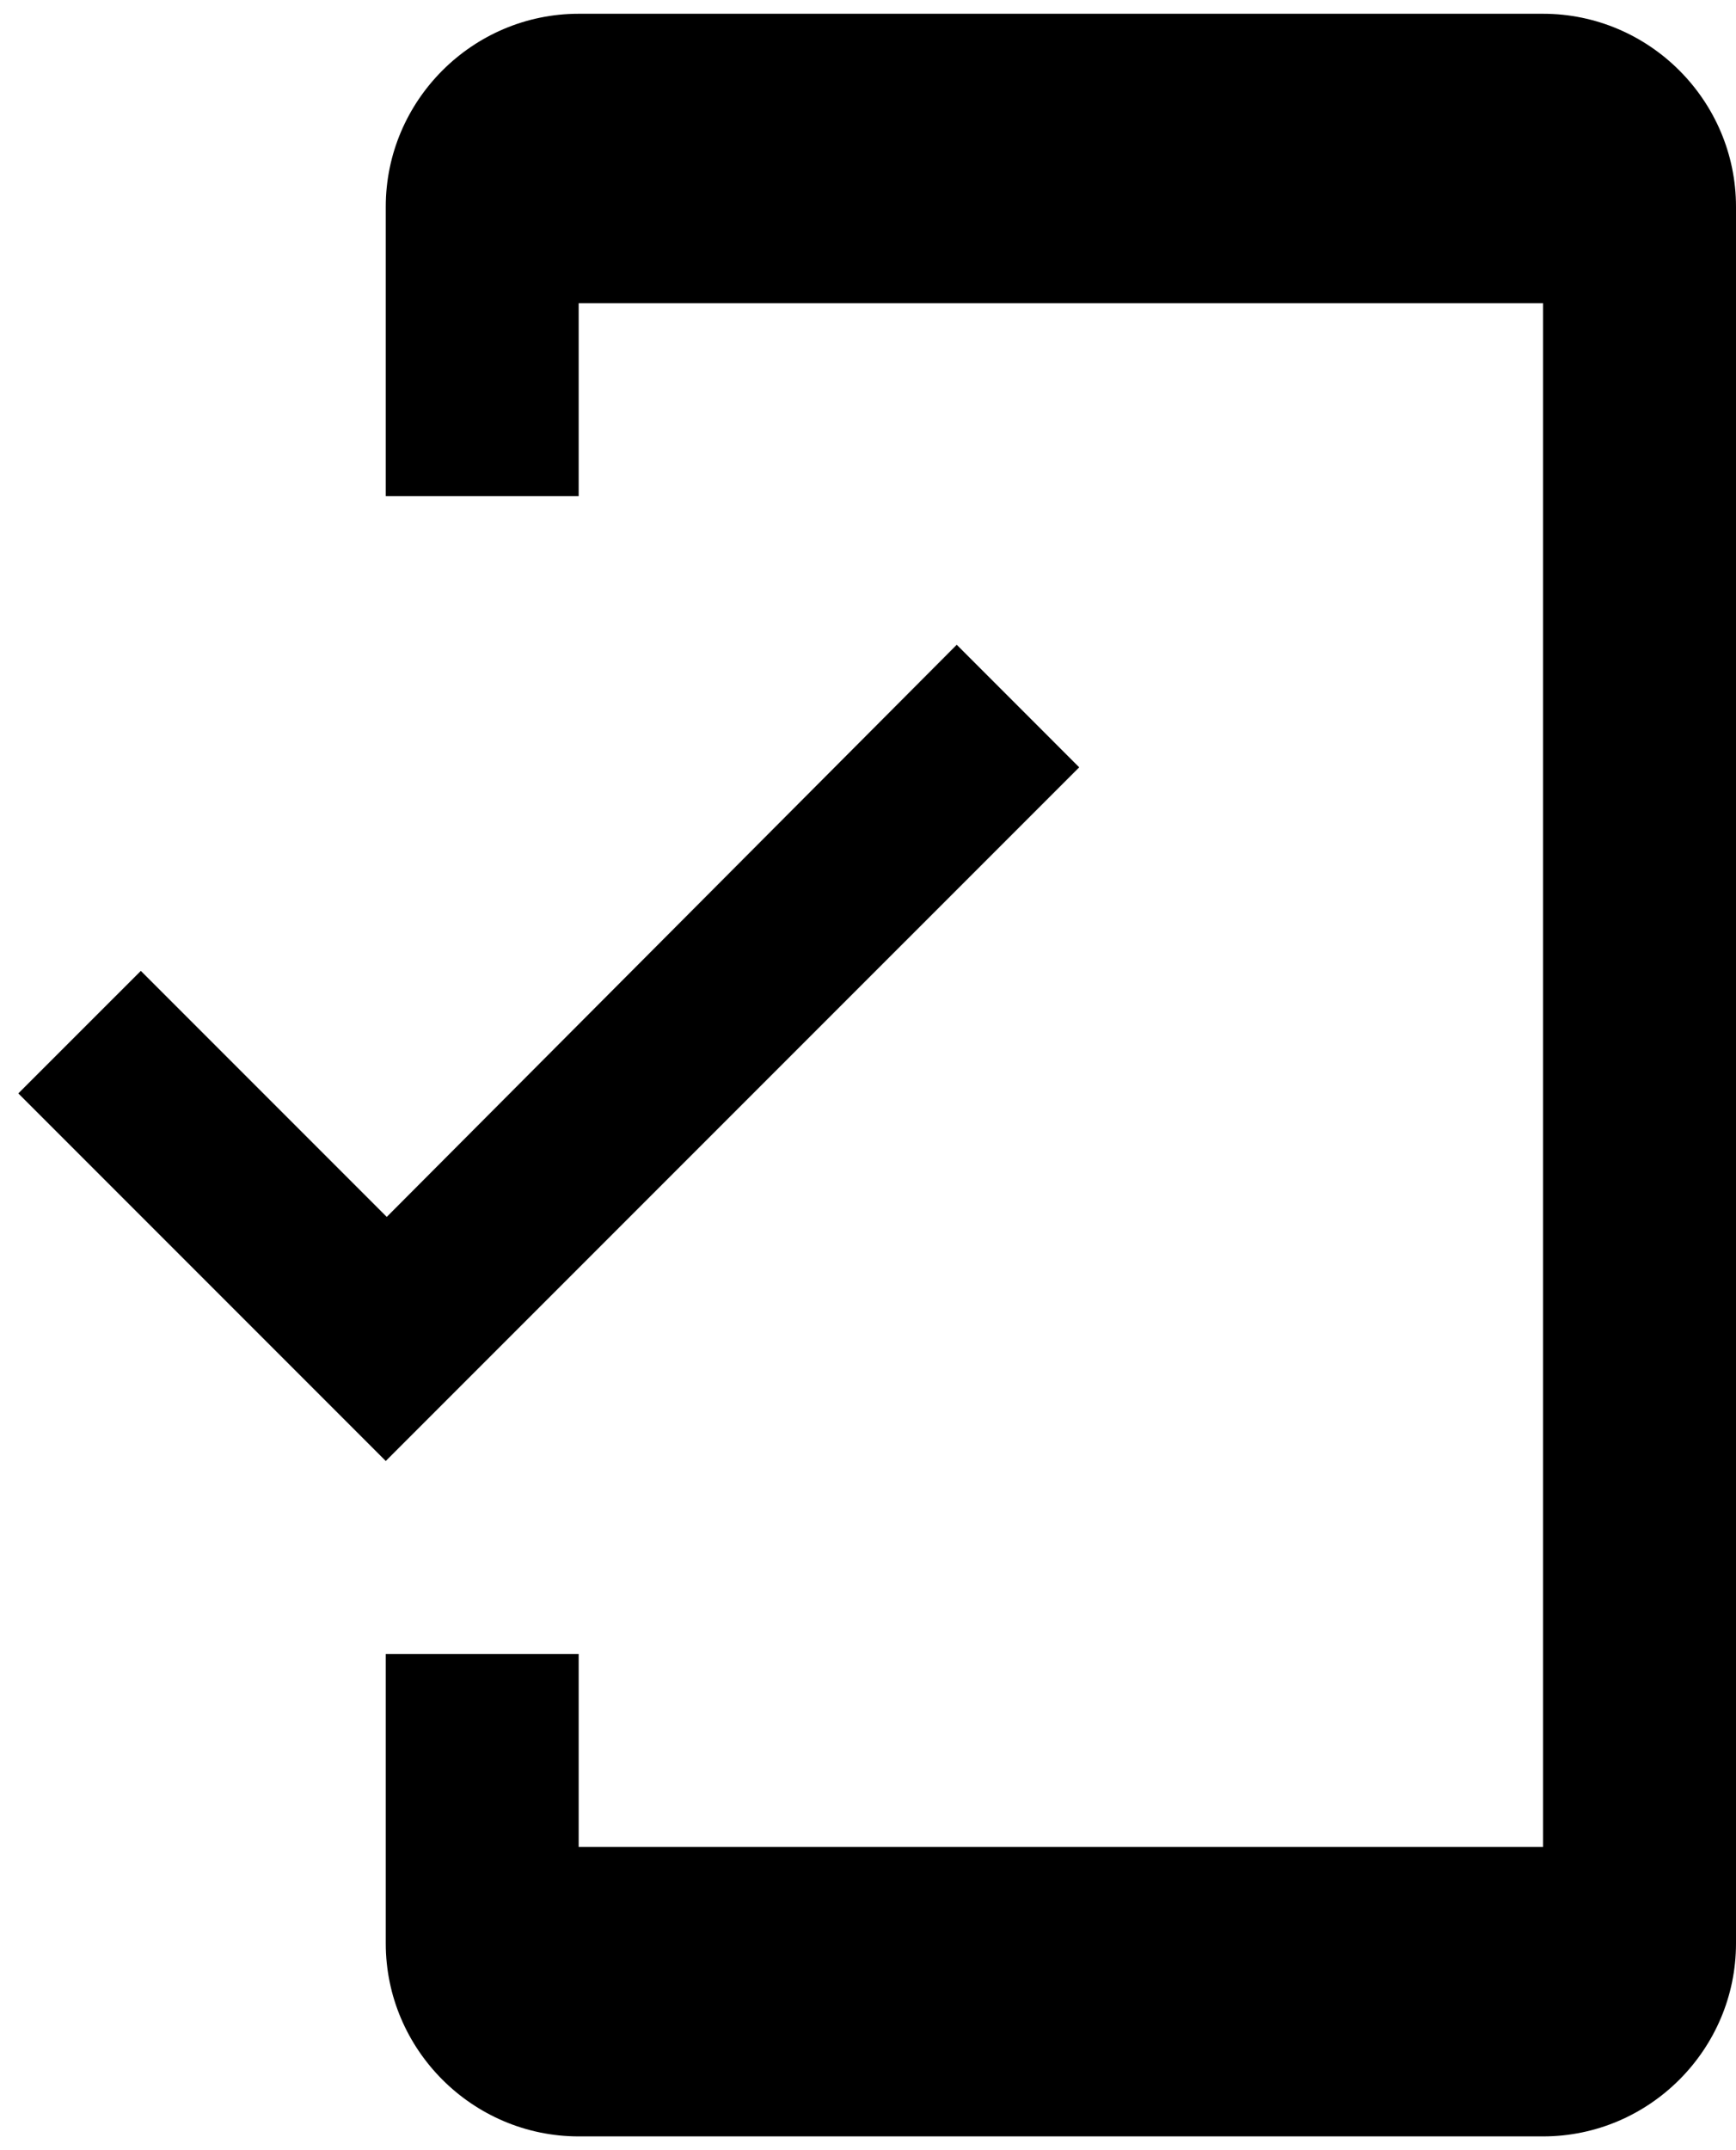 <svg width="42" height="52" viewBox="0 0 42 52" fill="none" xmlns="http://www.w3.org/2000/svg">
<path d="M37.333 0.333H14C11.433 0.333 9.333 2.433 9.333 5V12H14V7.333H37.333V44.667H14V40H9.333V47C9.333 49.567 11.433 51.667 14 51.667H37.333C39.9 51.667 42 49.567 42 47V5C42 2.433 39.9 0.333 37.333 0.333ZM9.357 29.43L3.407 23.48L0.443 26.443L9.333 35.333L26.11 18.557L23.147 15.593L9.357 29.43Z" fill="black"/>
</svg>
